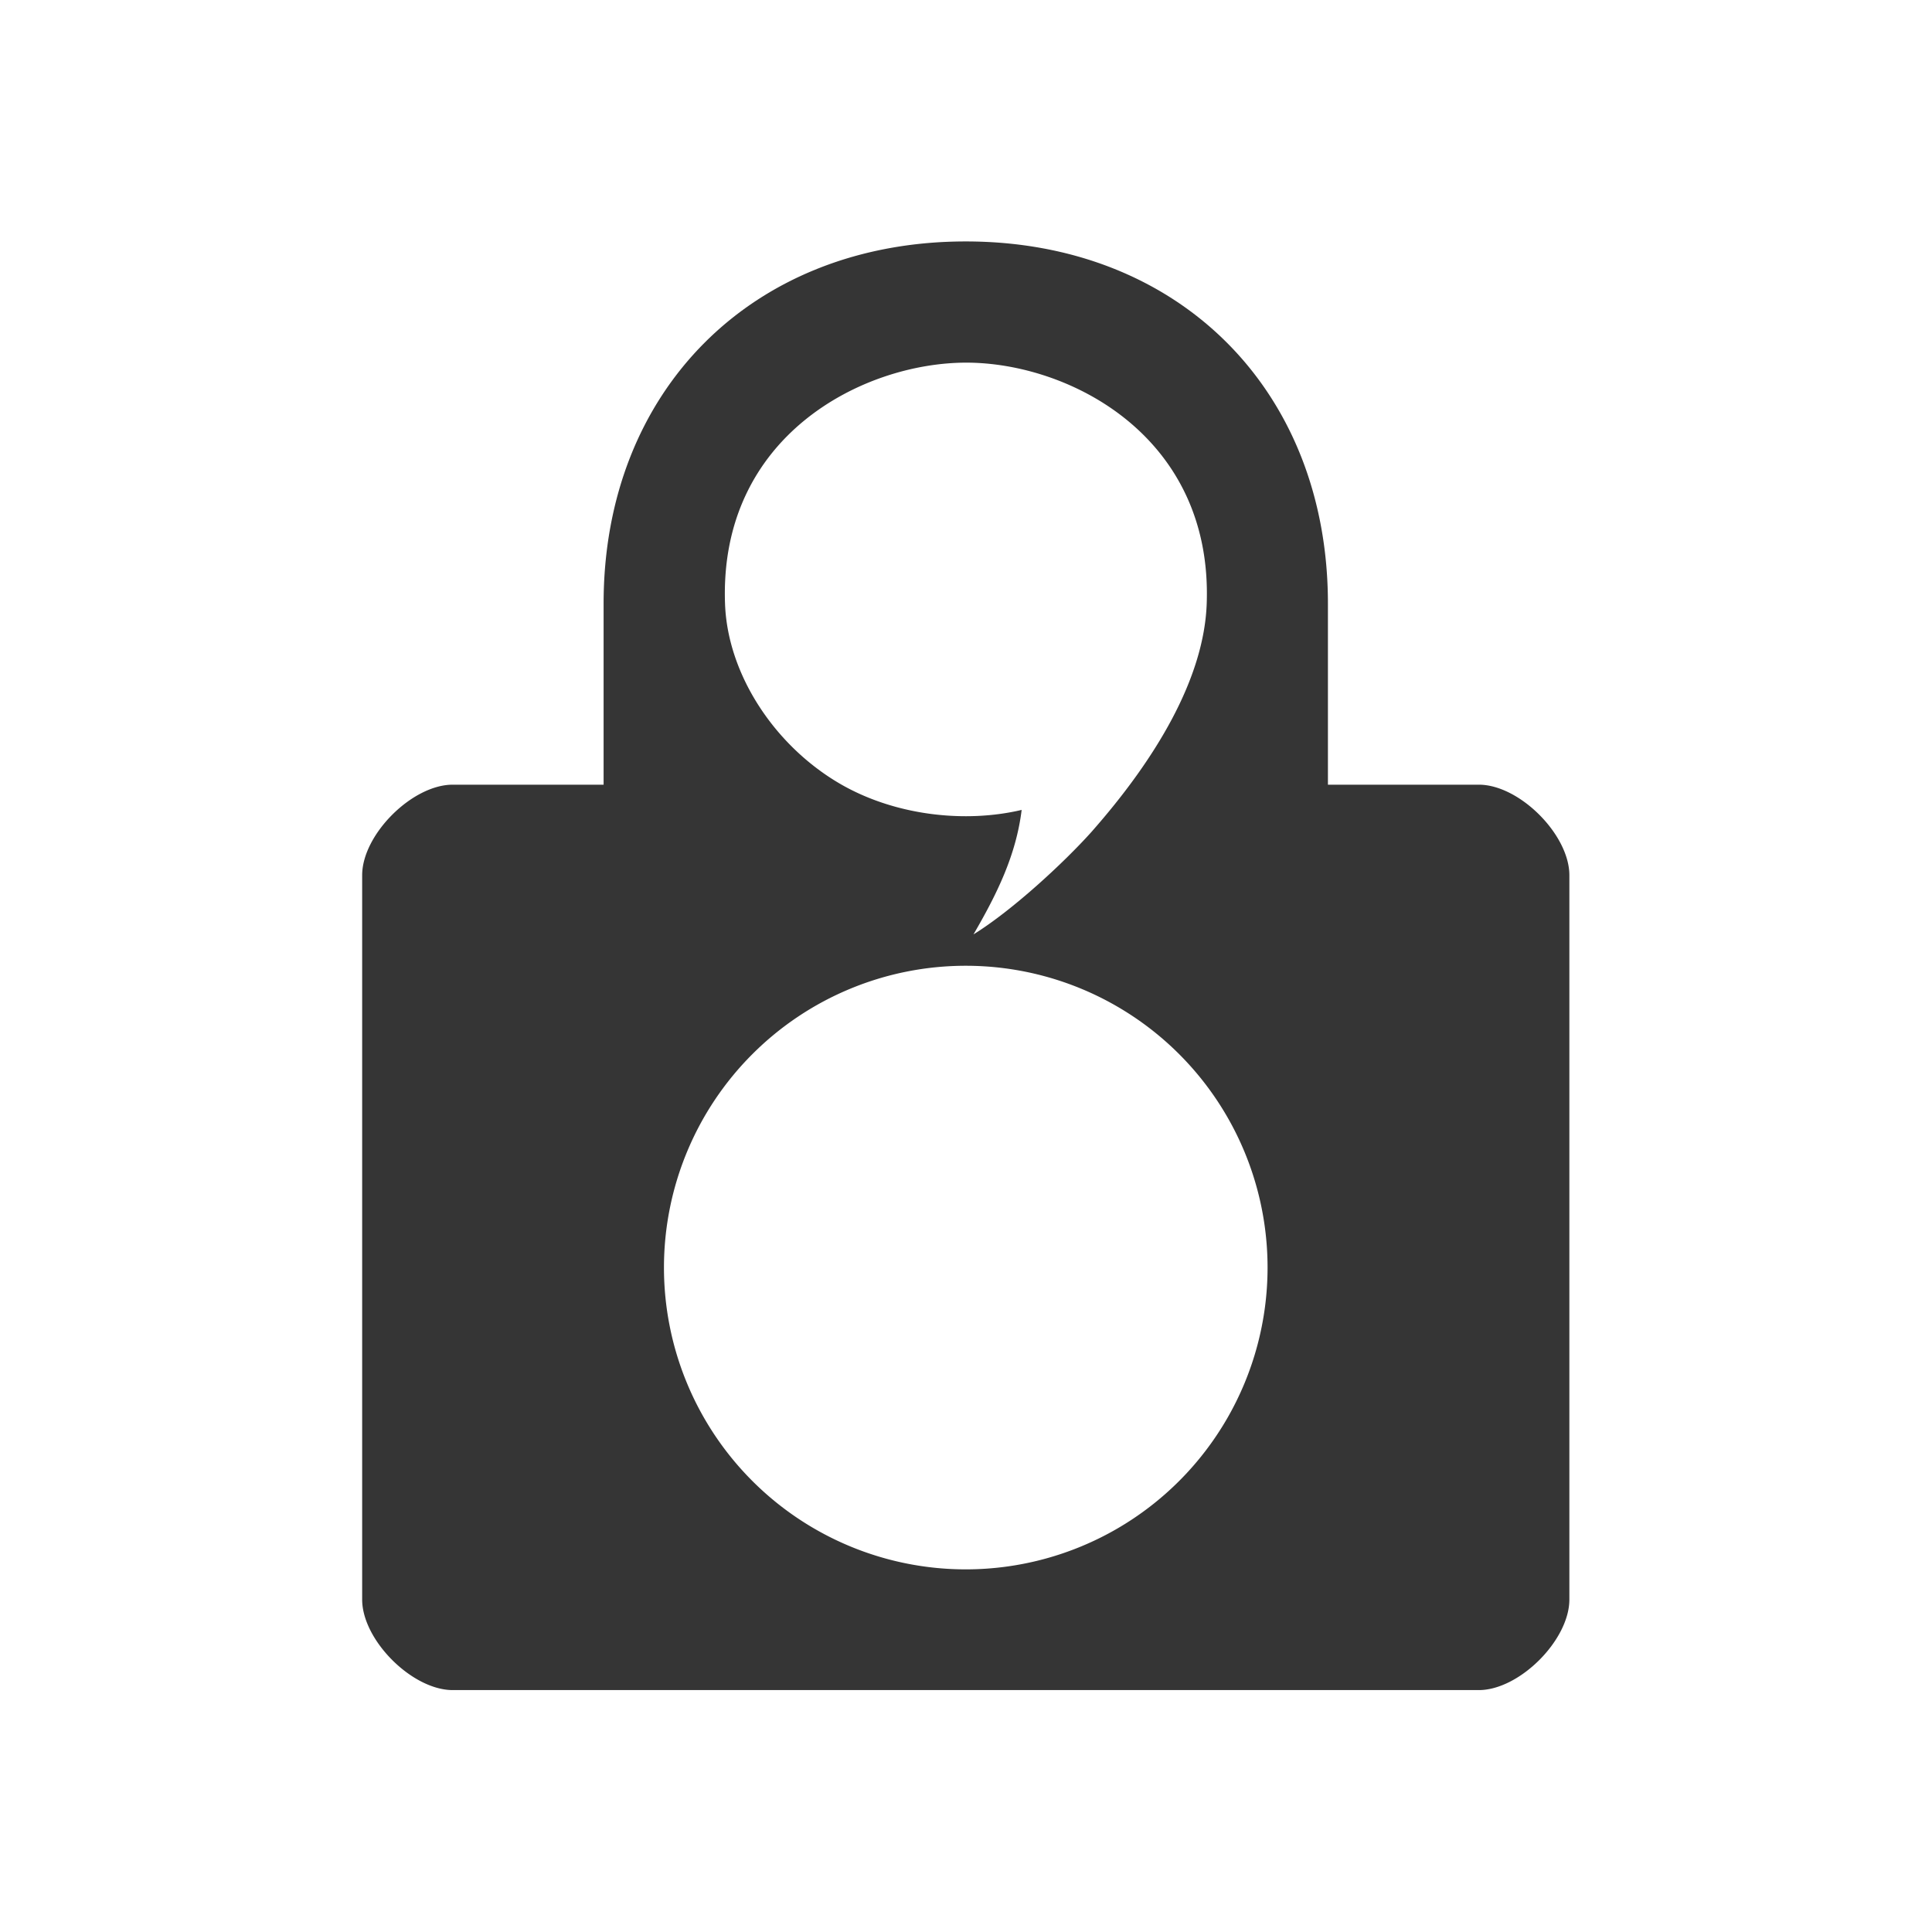 <?xml version="1.0" encoding="UTF-8" standalone="no"?>
<svg
   xmlns:dc="http://purl.org/dc/elements/1.1/"
   xmlns:cc="http://creativecommons.org/ns#"
   xmlns:rdf="http://www.w3.org/1999/02/22-rdf-syntax-ns#"
   xmlns:svg="http://www.w3.org/2000/svg"
   xmlns="http://www.w3.org/2000/svg"
   xmlns:sodipodi="http://sodipodi.sourceforge.net/DTD/sodipodi-0.dtd"
   xmlns:inkscape="http://www.inkscape.org/namespaces/inkscape"
   xml:space="preserve"
   enable-background="new 0 0 90 109"
   viewBox="-1 -1 16.356 16.294"
   height="16"
   width="16"
   y="0px"
   x="0px"
   id="Layer_1"
   version="1.1"
   inkscape:version="0.91 r13725"
   sodipodi:docname="qtox-online.svg"><sodipodi:namedview
     pagecolor="#ffffff"
     bordercolor="#666666"
     borderopacity="1"
     objecttolerance="10"
     gridtolerance="10"
     guidetolerance="10"
     inkscape:pageopacity="0"
     inkscape:pageshadow="2"
     inkscape:window-width="1920"
     inkscape:window-height="1054"
     id="namedview4213"
     showgrid="false"
     inkscape:zoom="55.9375"
     inkscape:cx="8"
     inkscape:cy="8"
     inkscape:window-x="0"
     inkscape:window-y="0"
     inkscape:window-maximized="1"
     inkscape:current-layer="Layer_1" /><defs
     id="defs9" /><path
     id="path3338"
     transform="matrix(1.022,0,0,1.022,-1,-1.031)"
     d="M 8 2 C 6.234 2 5 3.234 5 5 L 5 6.5 L 3.75 6.5 C 3.414 6.5 3 6.914 3 7.25 L 3 13.25 C 3 13.586 3.414 14 3.75 14 L 12.25 14 C 12.586 14 13 13.586 13 13.25 L 13 7.25 C 13 6.914 12.586 6.5 12.25 6.5 L 11 6.5 L 11 5 C 11 3.234 9.766 2 8 2 z M 8.004 3.004 C 8.857 3.004 10.044 3.613 9.996 4.998 C 9.975 5.616 9.578 6.284 9.037 6.896 C 8.814 7.144 8.388 7.54 8.064 7.74 C 8.26 7.403 8.417 7.083 8.463 6.709 C 7.998 6.819 7.43 6.757 6.982 6.506 C 6.426 6.193 6.028 5.594 6.006 5.004 C 5.954 3.609 7.151 3.004 8.004 3.004 z M 8 8 A 2.5 2.5 0 0 1 10.5 10.5 A 2.5 2.5 0 0 1 8 13 A 2.5 2.5 0 0 1 5.5 10.5 A 2.5 2.5 0 0 1 8 8 z "
     style="opacity:1;fill:#353535;fill-opacity:1" /><path
     d=""
     cx="11.267"
     cy="14.798"
     rx="2.556"
     ry="2.556"
     style="opacity:1;fill:#ffffff;fill-opacity:1"
     id="ellipse3338" /></svg>